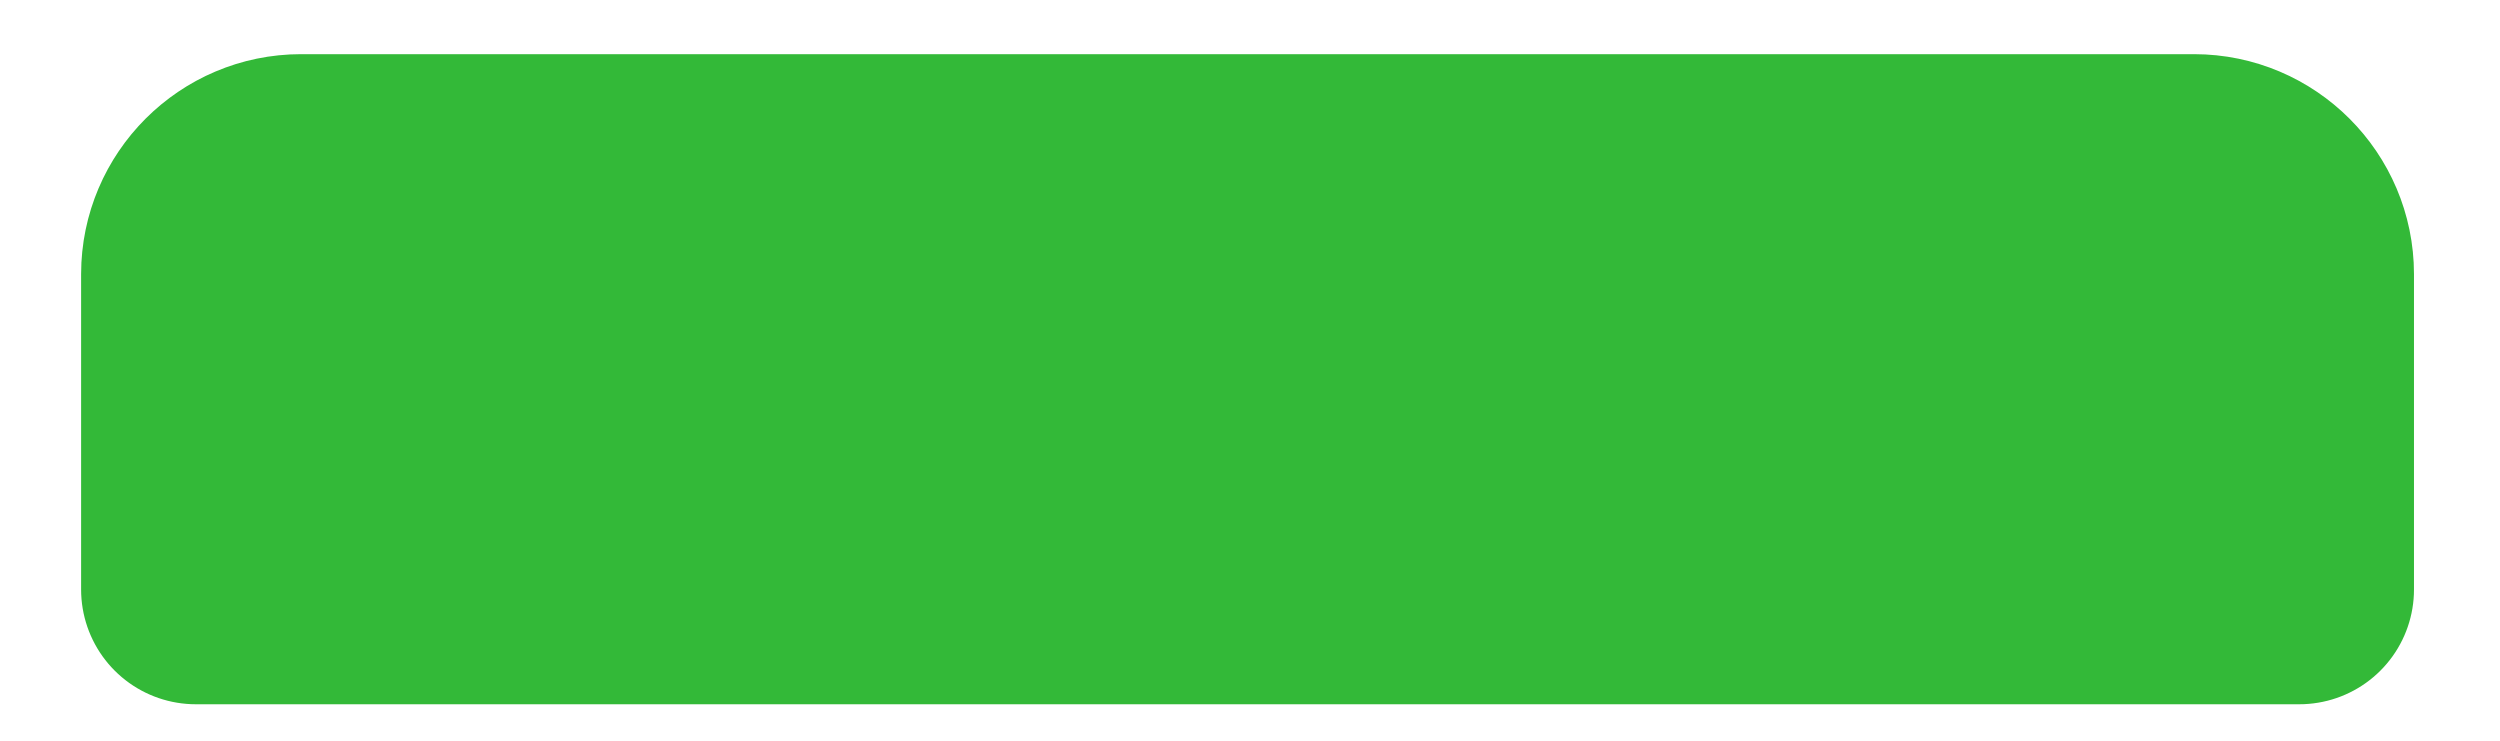 <?xml version="1.0" encoding="UTF-8" standalone="no"?><svg width='27' height='8' viewBox='0 0 27 8' fill='none' xmlns='http://www.w3.org/2000/svg'>
<path d='M24.832 2.96V6.367H2.115V2.96C2.115 2.335 2.626 1.824 3.251 1.824H23.696C24.321 1.824 24.832 2.335 24.832 2.96Z' fill='#33B938' stroke='#33B938' stroke-width='2.478' stroke-miterlimit='10' stroke-linecap='round' stroke-linejoin='round'/>
</svg>
